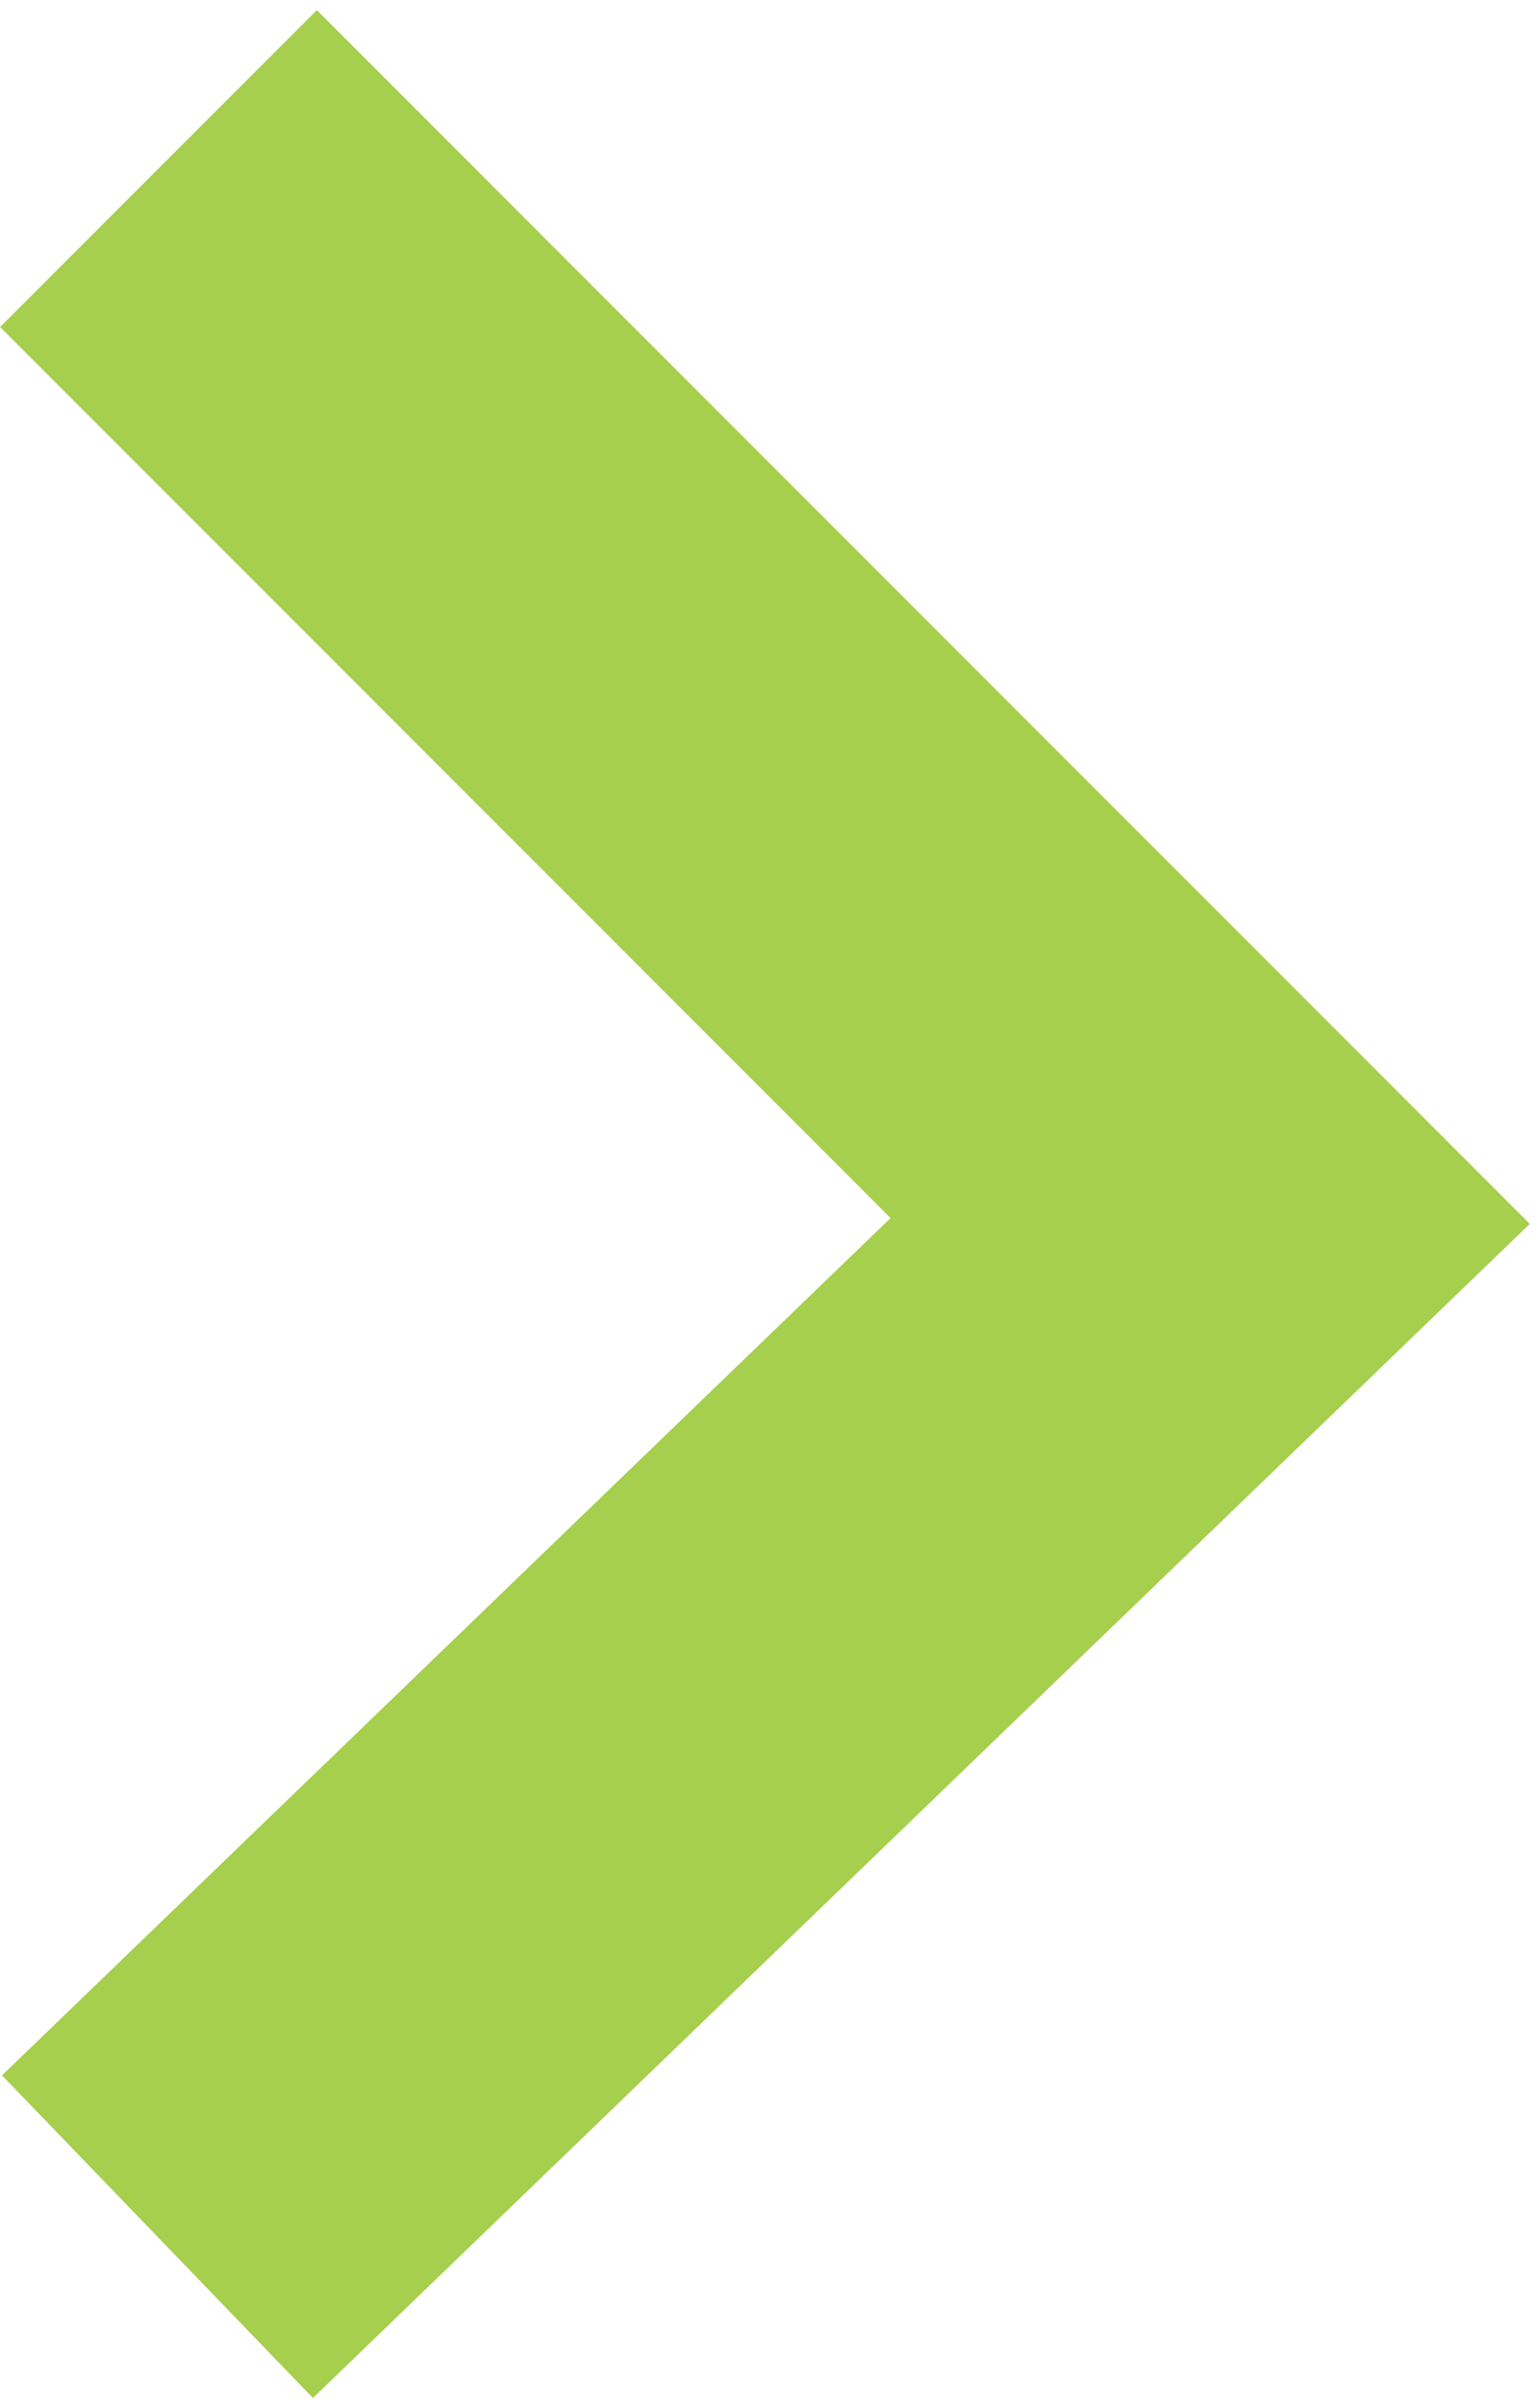 <?xml version="1.0" encoding="UTF-8" standalone="no"?>
<svg
   xmlns:dc="http://purl.org/dc/elements/1.1/"
   xmlns:cc="http://creativecommons.org/ns#"
   xmlns:rdf="http://www.w3.org/1999/02/22-rdf-syntax-ns#"
   xmlns:svg="http://www.w3.org/2000/svg"
   xmlns="http://www.w3.org/2000/svg"
   xmlns:sodipodi="http://sodipodi.sourceforge.net/DTD/sodipodi-0.dtd"
   xmlns:inkscape="http://www.inkscape.org/namespaces/inkscape"
   width="328"
   height="512"
   viewBox="0 0 15.375 24"
   version="1.1"
   id="svg4"
   sodipodi:docname="chevron-right.svg"
   inkscape:version="0.92.5 (2060ec1f9f, 2020-04-08)"
   style="fill:none">
  <defs
     id="defs8" />
  <sodipodi:namedview
     pagecolor="#ffffff"
     bordercolor="#666666"
     borderopacity="1"
     objecttolerance="10"
     gridtolerance="10"
     guidetolerance="10"
     inkscape:pageopacity="0"
     inkscape:pageshadow="2"
     inkscape:window-width="1920"
     inkscape:window-height="1025"
     id="namedview6"
     showgrid="false"
     inkscape:zoom="7.3749998"
     inkscape:cx="333.1104"
     inkscape:cy="247.30435"
     inkscape:window-x="0"
     inkscape:window-y="27"
     inkscape:window-maximized="1"
     inkscape:current-layer="svg4" />
  <path
     style="fill:none;stroke:#a6cf4d;stroke-width:4.472;stroke-linecap:butt;stroke-linejoin:miter;stroke-miterlimit:4;stroke-dasharray:none;stroke-opacity:1"
     d="M 1.572,22.318 12.082,12.183 1.582,1.682"
     id="path823"
     inkscape:connector-curvature="0"
     sodipodi:nodetypes="ccc" />
</svg>
